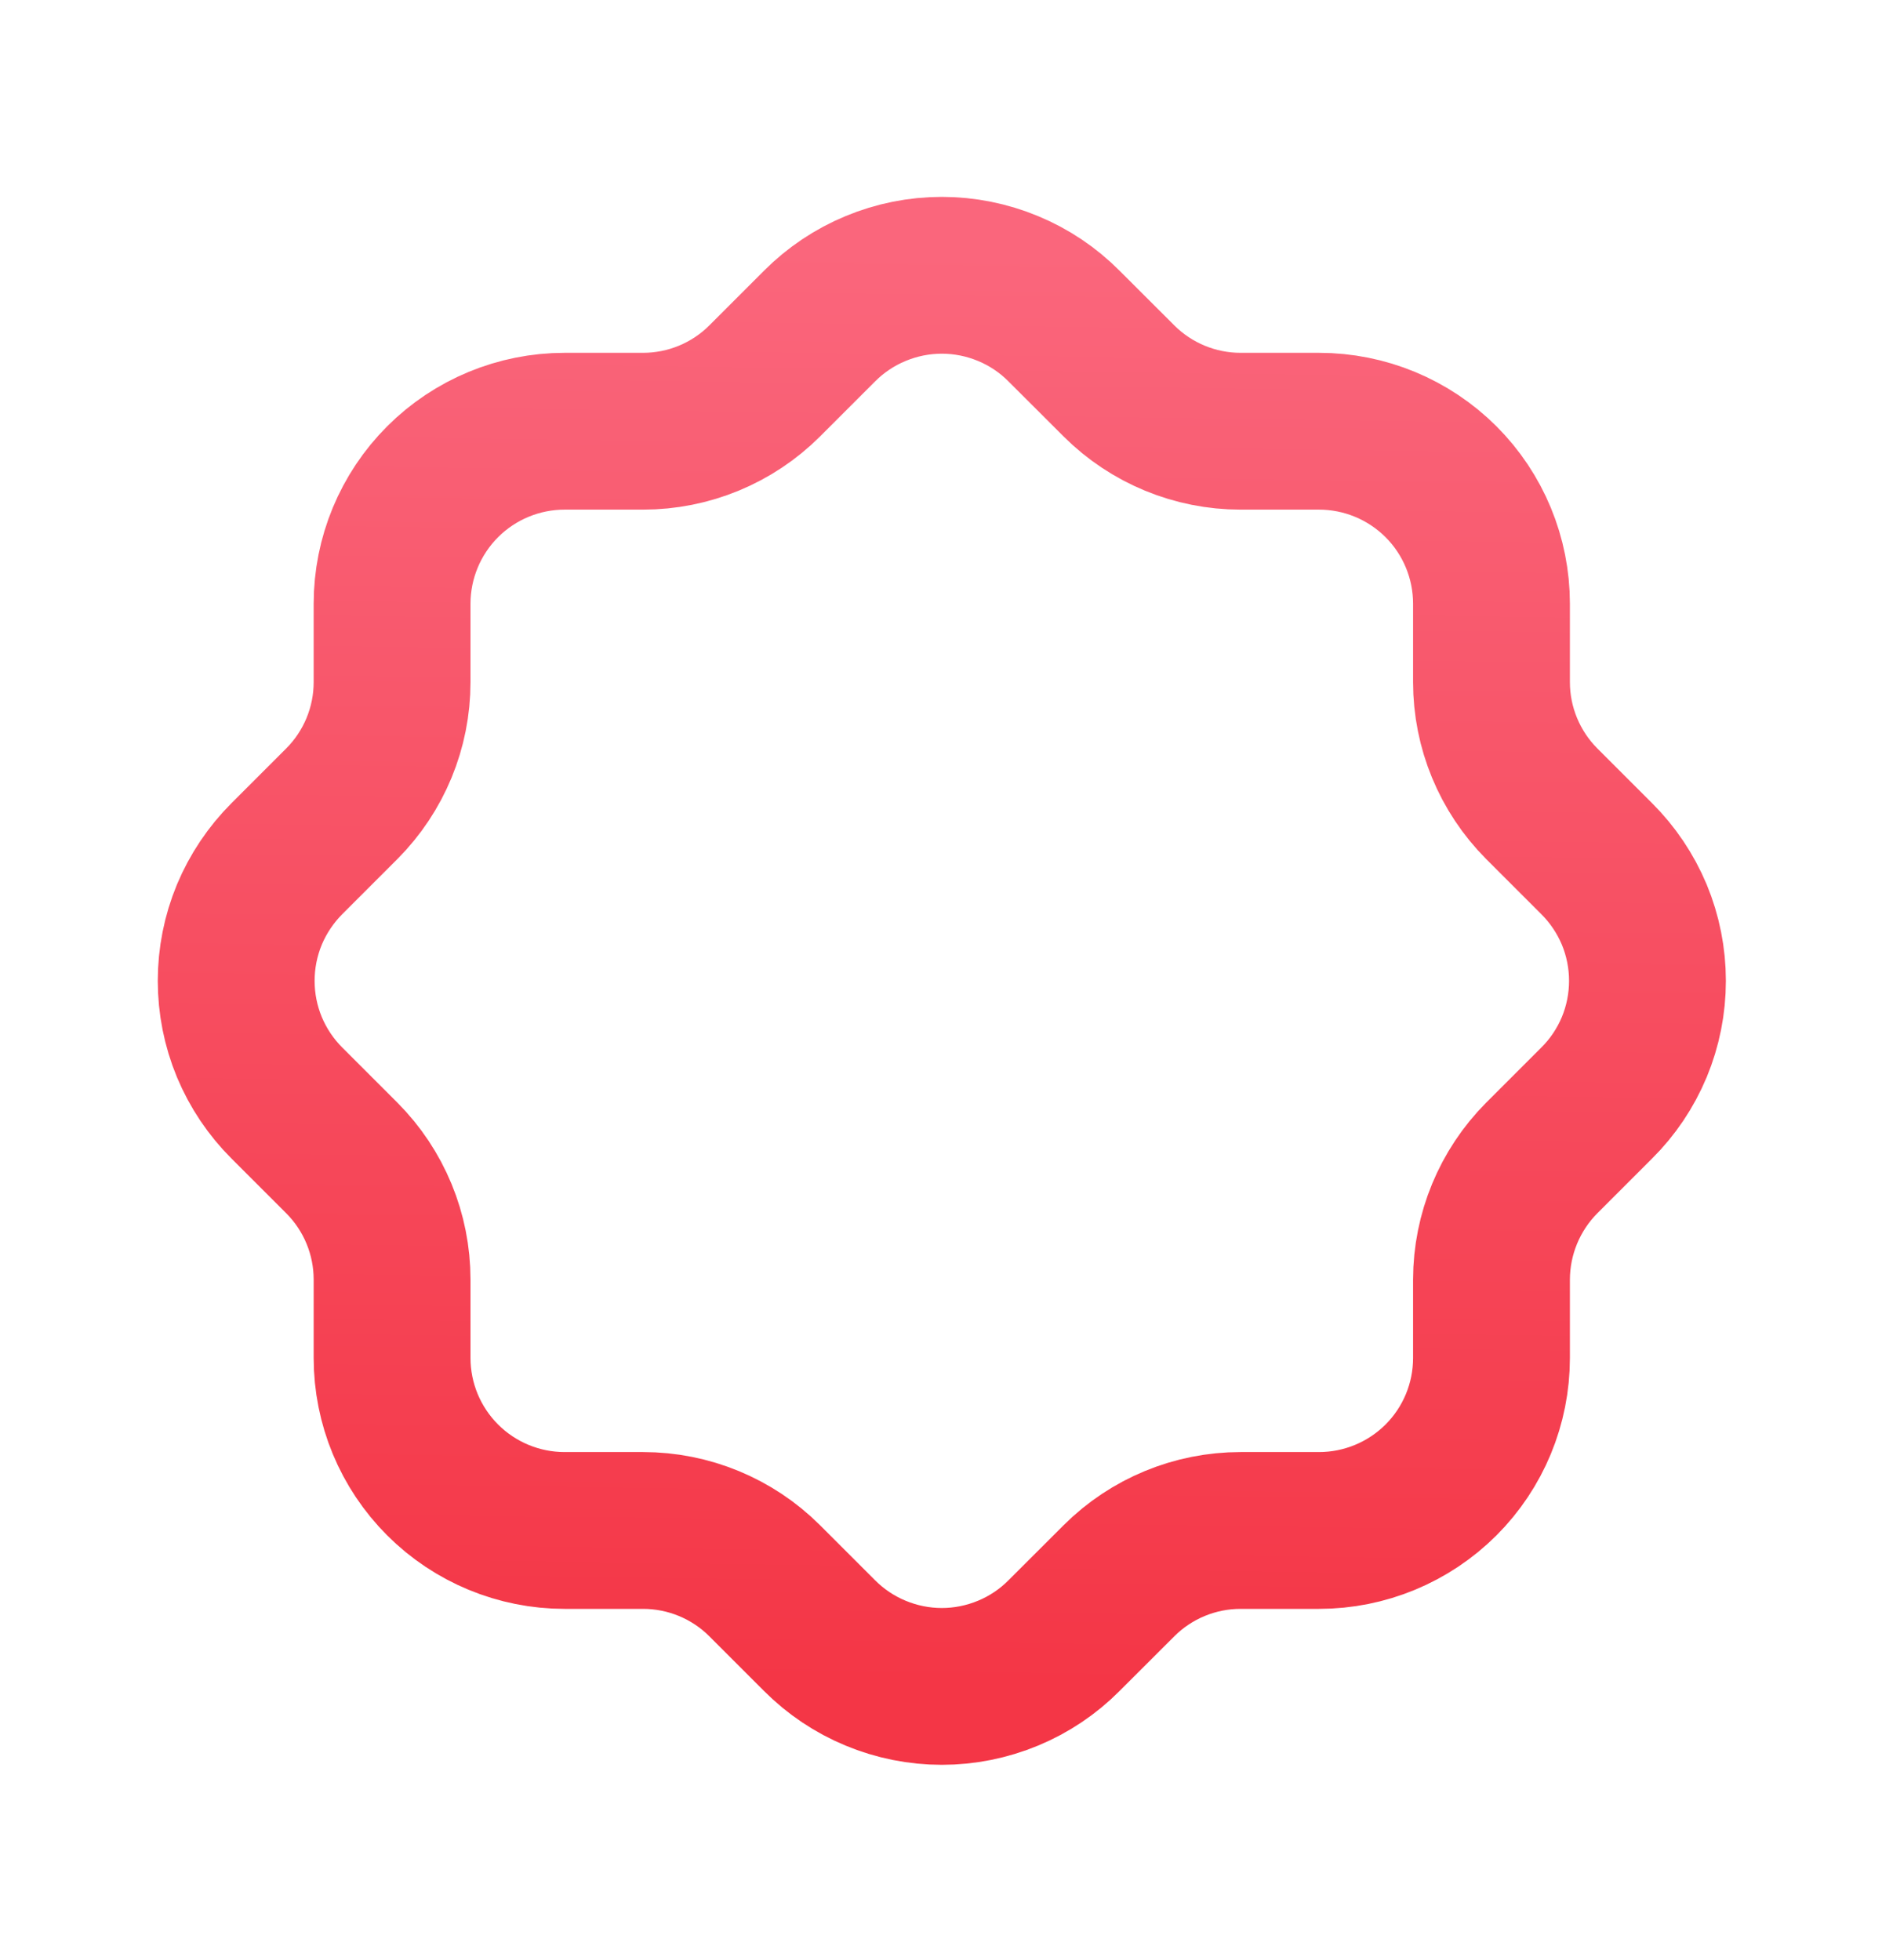 <svg width="24" height="25" viewBox="0 0 24 25" fill="none" xmlns="http://www.w3.org/2000/svg">
  <path
    d="M5 7.7C5 7.117 5.232 6.557 5.645 6.144C6.057 5.732 6.617 5.5 7.2 5.5H8.2C8.781 5.5 9.339 5.27 9.75 4.86L10.45 4.16C10.655 3.954 10.898 3.791 11.166 3.68C11.433 3.569 11.72 3.511 12.011 3.511C12.3 3.511 12.588 3.569 12.855 3.68C13.123 3.791 13.366 3.954 13.57 4.16L14.271 4.86C14.682 5.27 15.241 5.5 15.82 5.5H16.82C17.404 5.5 17.963 5.732 18.376 6.144C18.789 6.557 19.02 7.117 19.02 7.7V8.7C19.02 9.28 19.25 9.838 19.66 10.25L20.36 10.95C20.566 11.155 20.729 11.398 20.841 11.665C20.952 11.933 21.009 12.22 21.009 12.51C21.009 12.8 20.952 13.087 20.841 13.355C20.729 13.623 20.566 13.866 20.36 14.07L19.66 14.77C19.251 15.182 19.021 15.739 19.02 16.32V17.32C19.02 17.904 18.789 18.463 18.376 18.876C17.963 19.288 17.404 19.52 16.82 19.52H15.82C15.24 19.52 14.682 19.75 14.271 20.16L13.57 20.86C13.366 21.066 13.123 21.229 12.855 21.34C12.588 21.451 12.3 21.509 12.011 21.509C11.72 21.509 11.433 21.451 11.166 21.34C10.898 21.229 10.655 21.066 10.45 20.86L9.75 20.16C9.339 19.75 8.781 19.52 8.2 19.52H7.2C6.617 19.52 6.057 19.288 5.645 18.876C5.232 18.463 5 17.904 5 17.32V16.32C5 15.739 4.77 15.182 4.36 14.77L3.66 14.07C3.455 13.866 3.292 13.623 3.18 13.355C3.069 13.087 3.012 12.8 3.012 12.51C3.012 12.22 3.069 11.933 3.18 11.665C3.292 11.398 3.455 11.155 3.66 10.95L4.36 10.25C4.77 9.838 5 9.281 5 8.7V7.7Z"
    stroke="url(#paint0_linear_4020_783)" stroke-width="2" stroke-linecap="round" stroke-linejoin="round"/>
  <defs>
    <linearGradient id="paint0_linear_4020_783" x1="3.103" y1="3.07" x2="2.853" y2="21.384"
                    gradientUnits="userSpaceOnUse">
      <stop stop-color="#FA667C"/>
      <stop offset="1" stop-color="#F43646"/>
    </linearGradient>
  </defs>
</svg>

